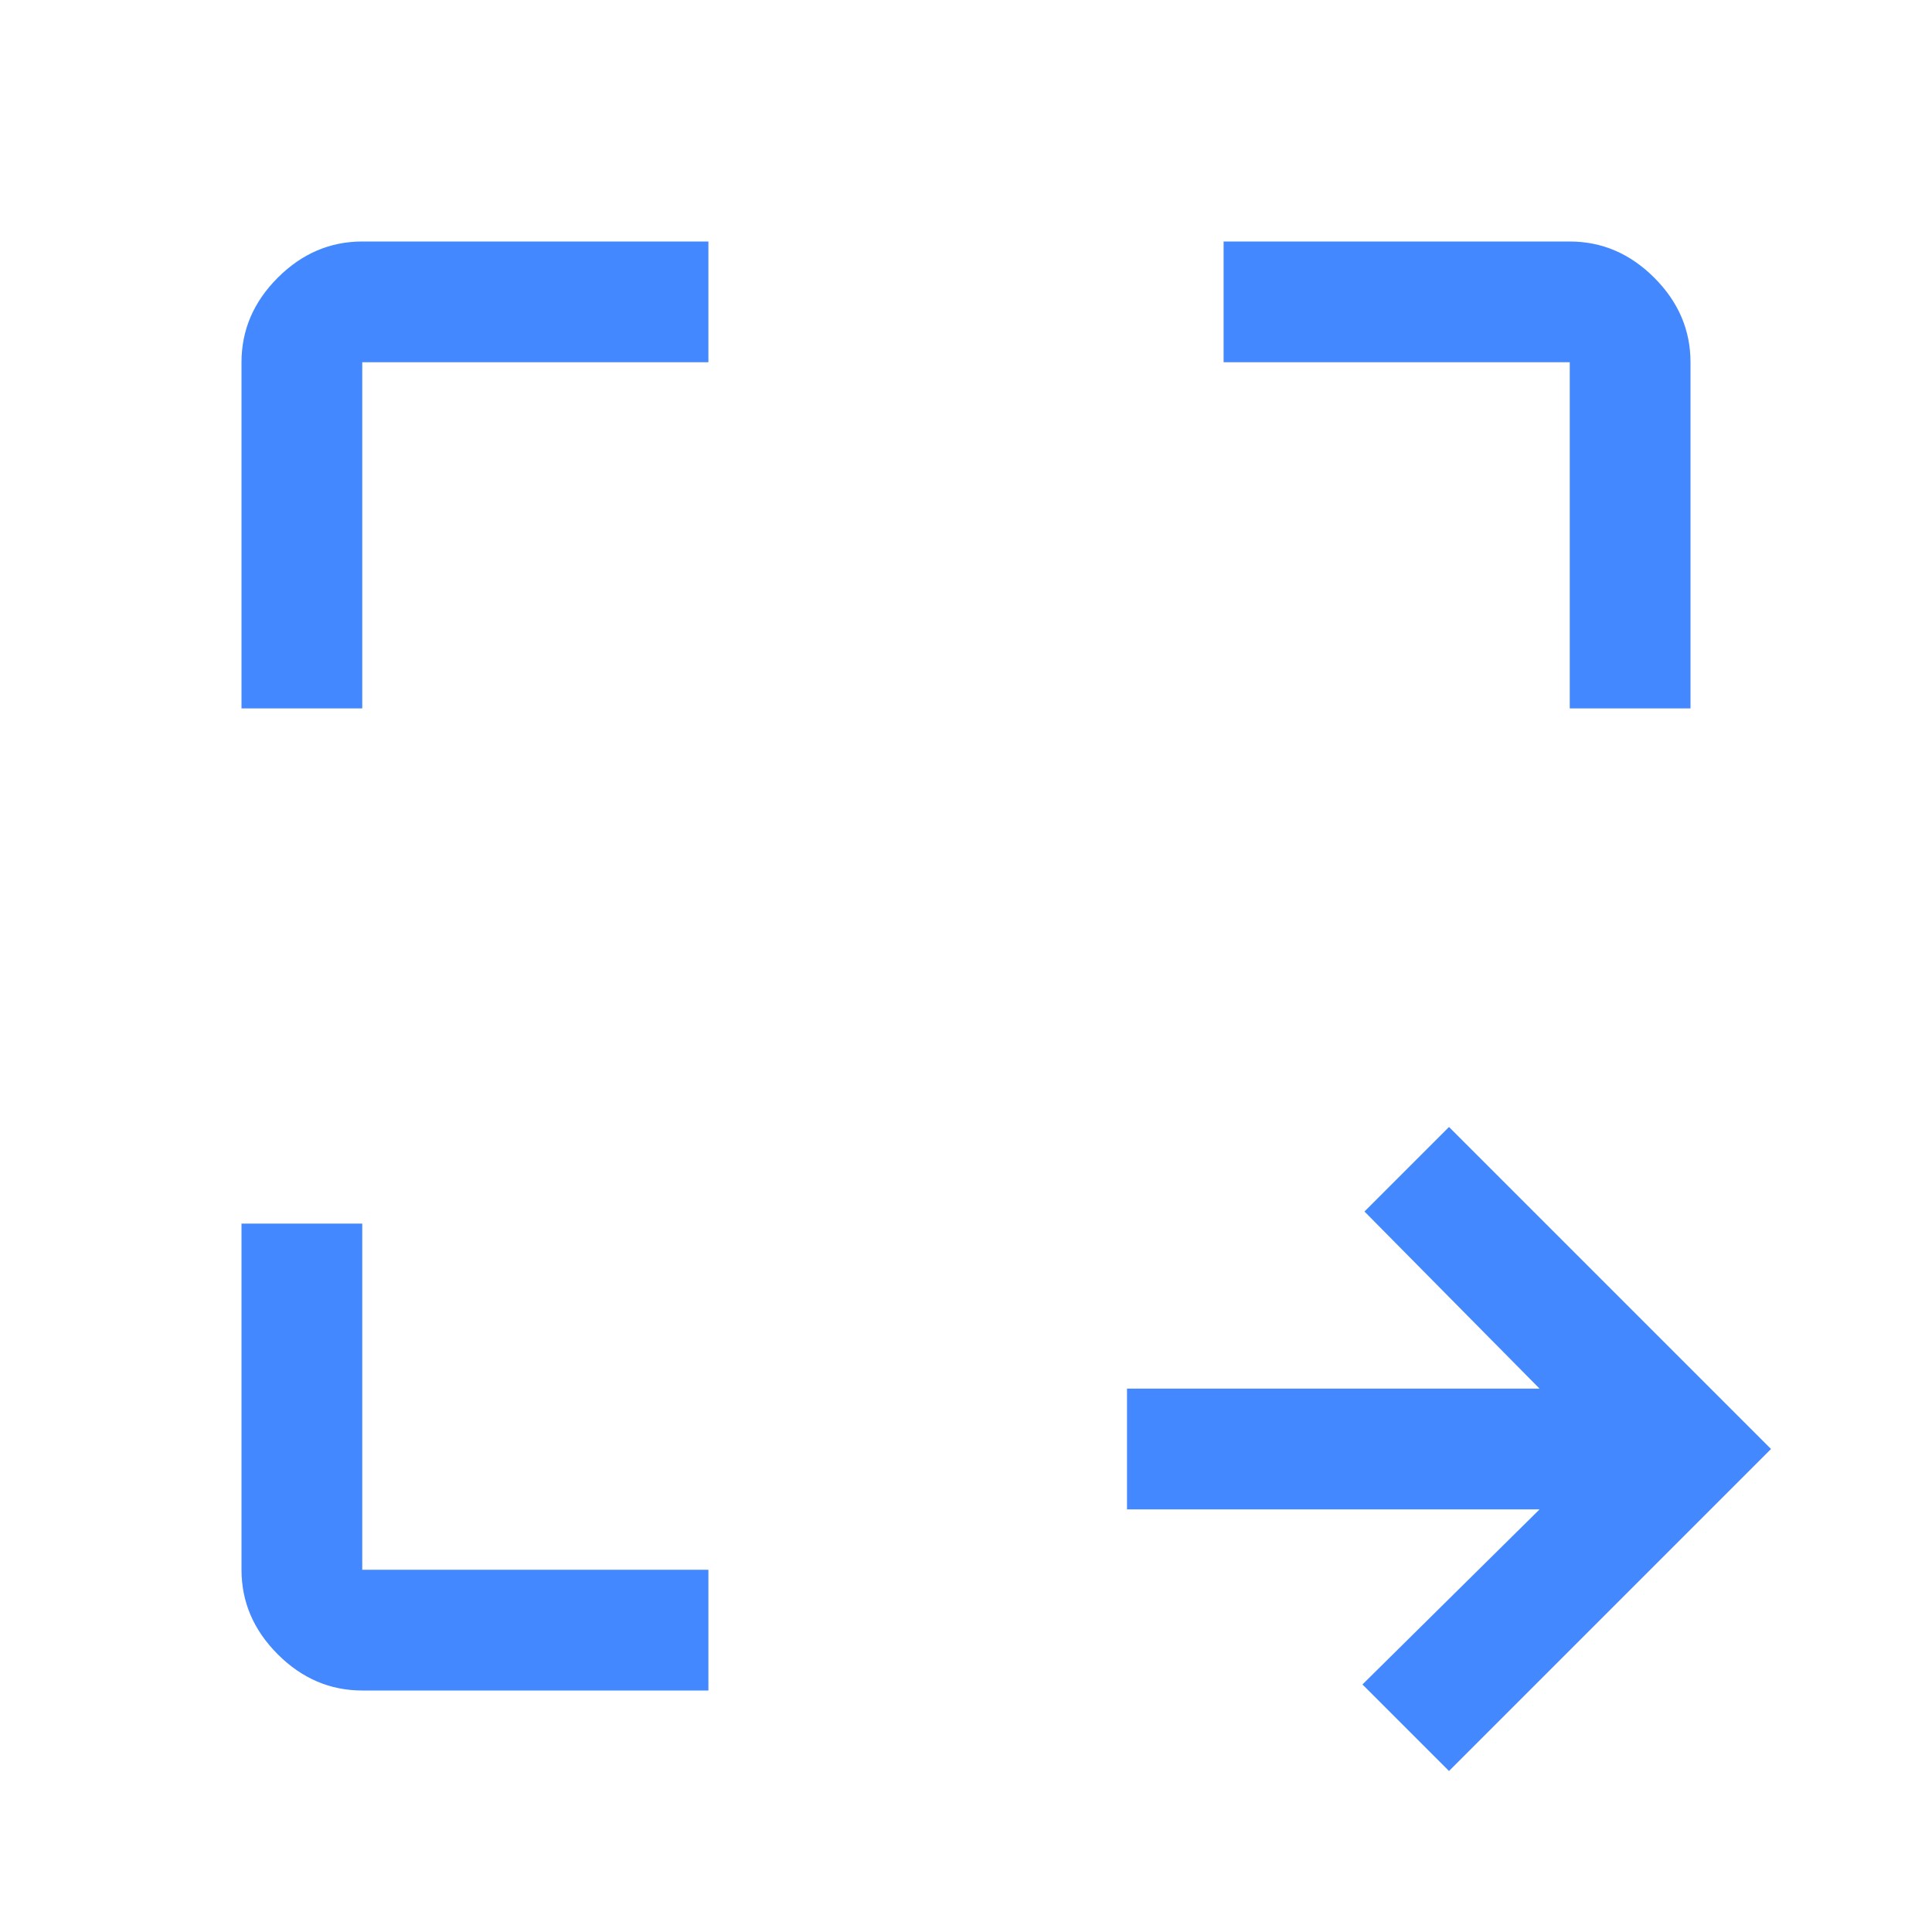 <svg xmlns="http://www.w3.org/2000/svg" height="48" viewBox="0 -960 960 960" width="48"><path fill="#48f" d="m720-80-43-43 88-87H560v-60h205l-87-88 42-42 160 160L720-80Zm-540-40q-24 0-42-18t-18-42v-172h60v172h172v60H180Zm-60-488v-172q0-24 18-42t42-18h172v60H180v172h-60Zm660 0v-172H608v-60h172q24 0 42 18t18 42v172h-60Z"/></svg>
